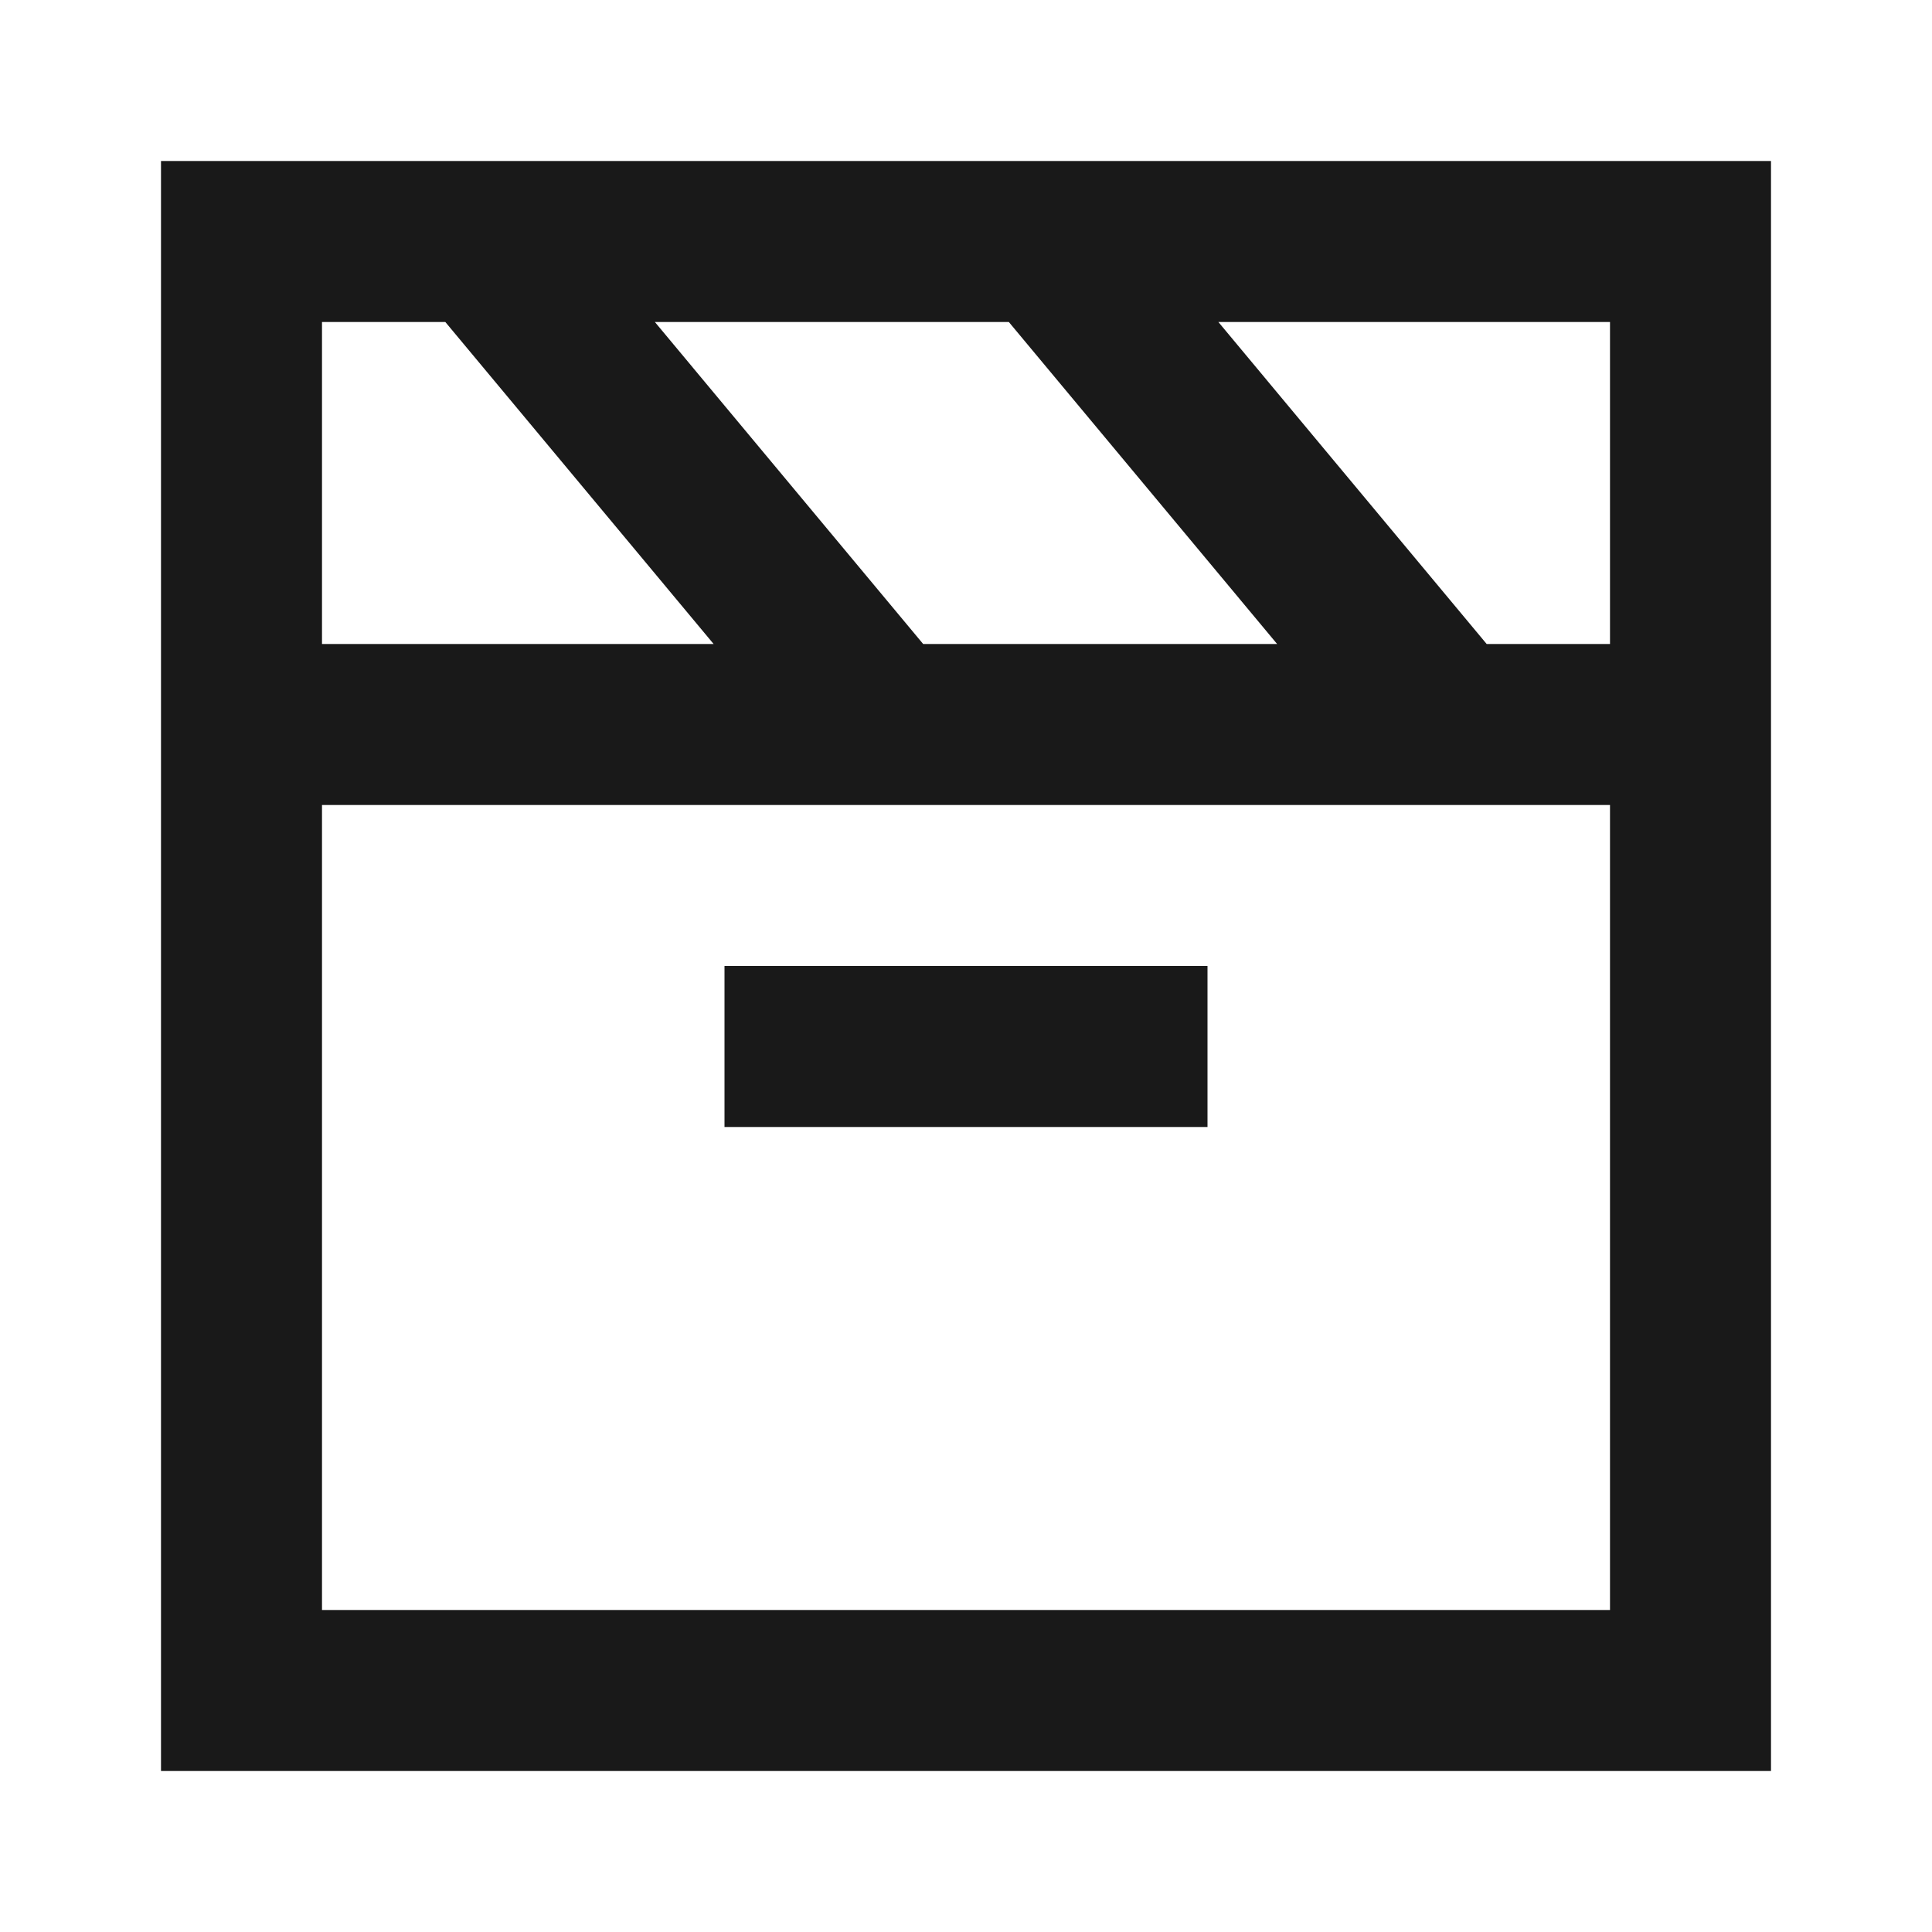 <svg width="24" height="24" viewBox="0 0 24 24" fill="none" xmlns="http://www.w3.org/2000/svg">
<path d="M2 2L22 2L22 22L2 22L2 2ZM4 4L4 8H8.865L5.532 4H4ZM8.135 4L11.468 8L15.865 8L12.532 4L8.135 4ZM15.135 4L18.468 8H20V4L15.135 4ZM20 10L4 10L4 20L20 20L20 10ZM15 14H9V12H15V14Z" fill="black" fill-opacity="0.9" style="fill:black;fill-opacity:0.9;"/>
</svg>

